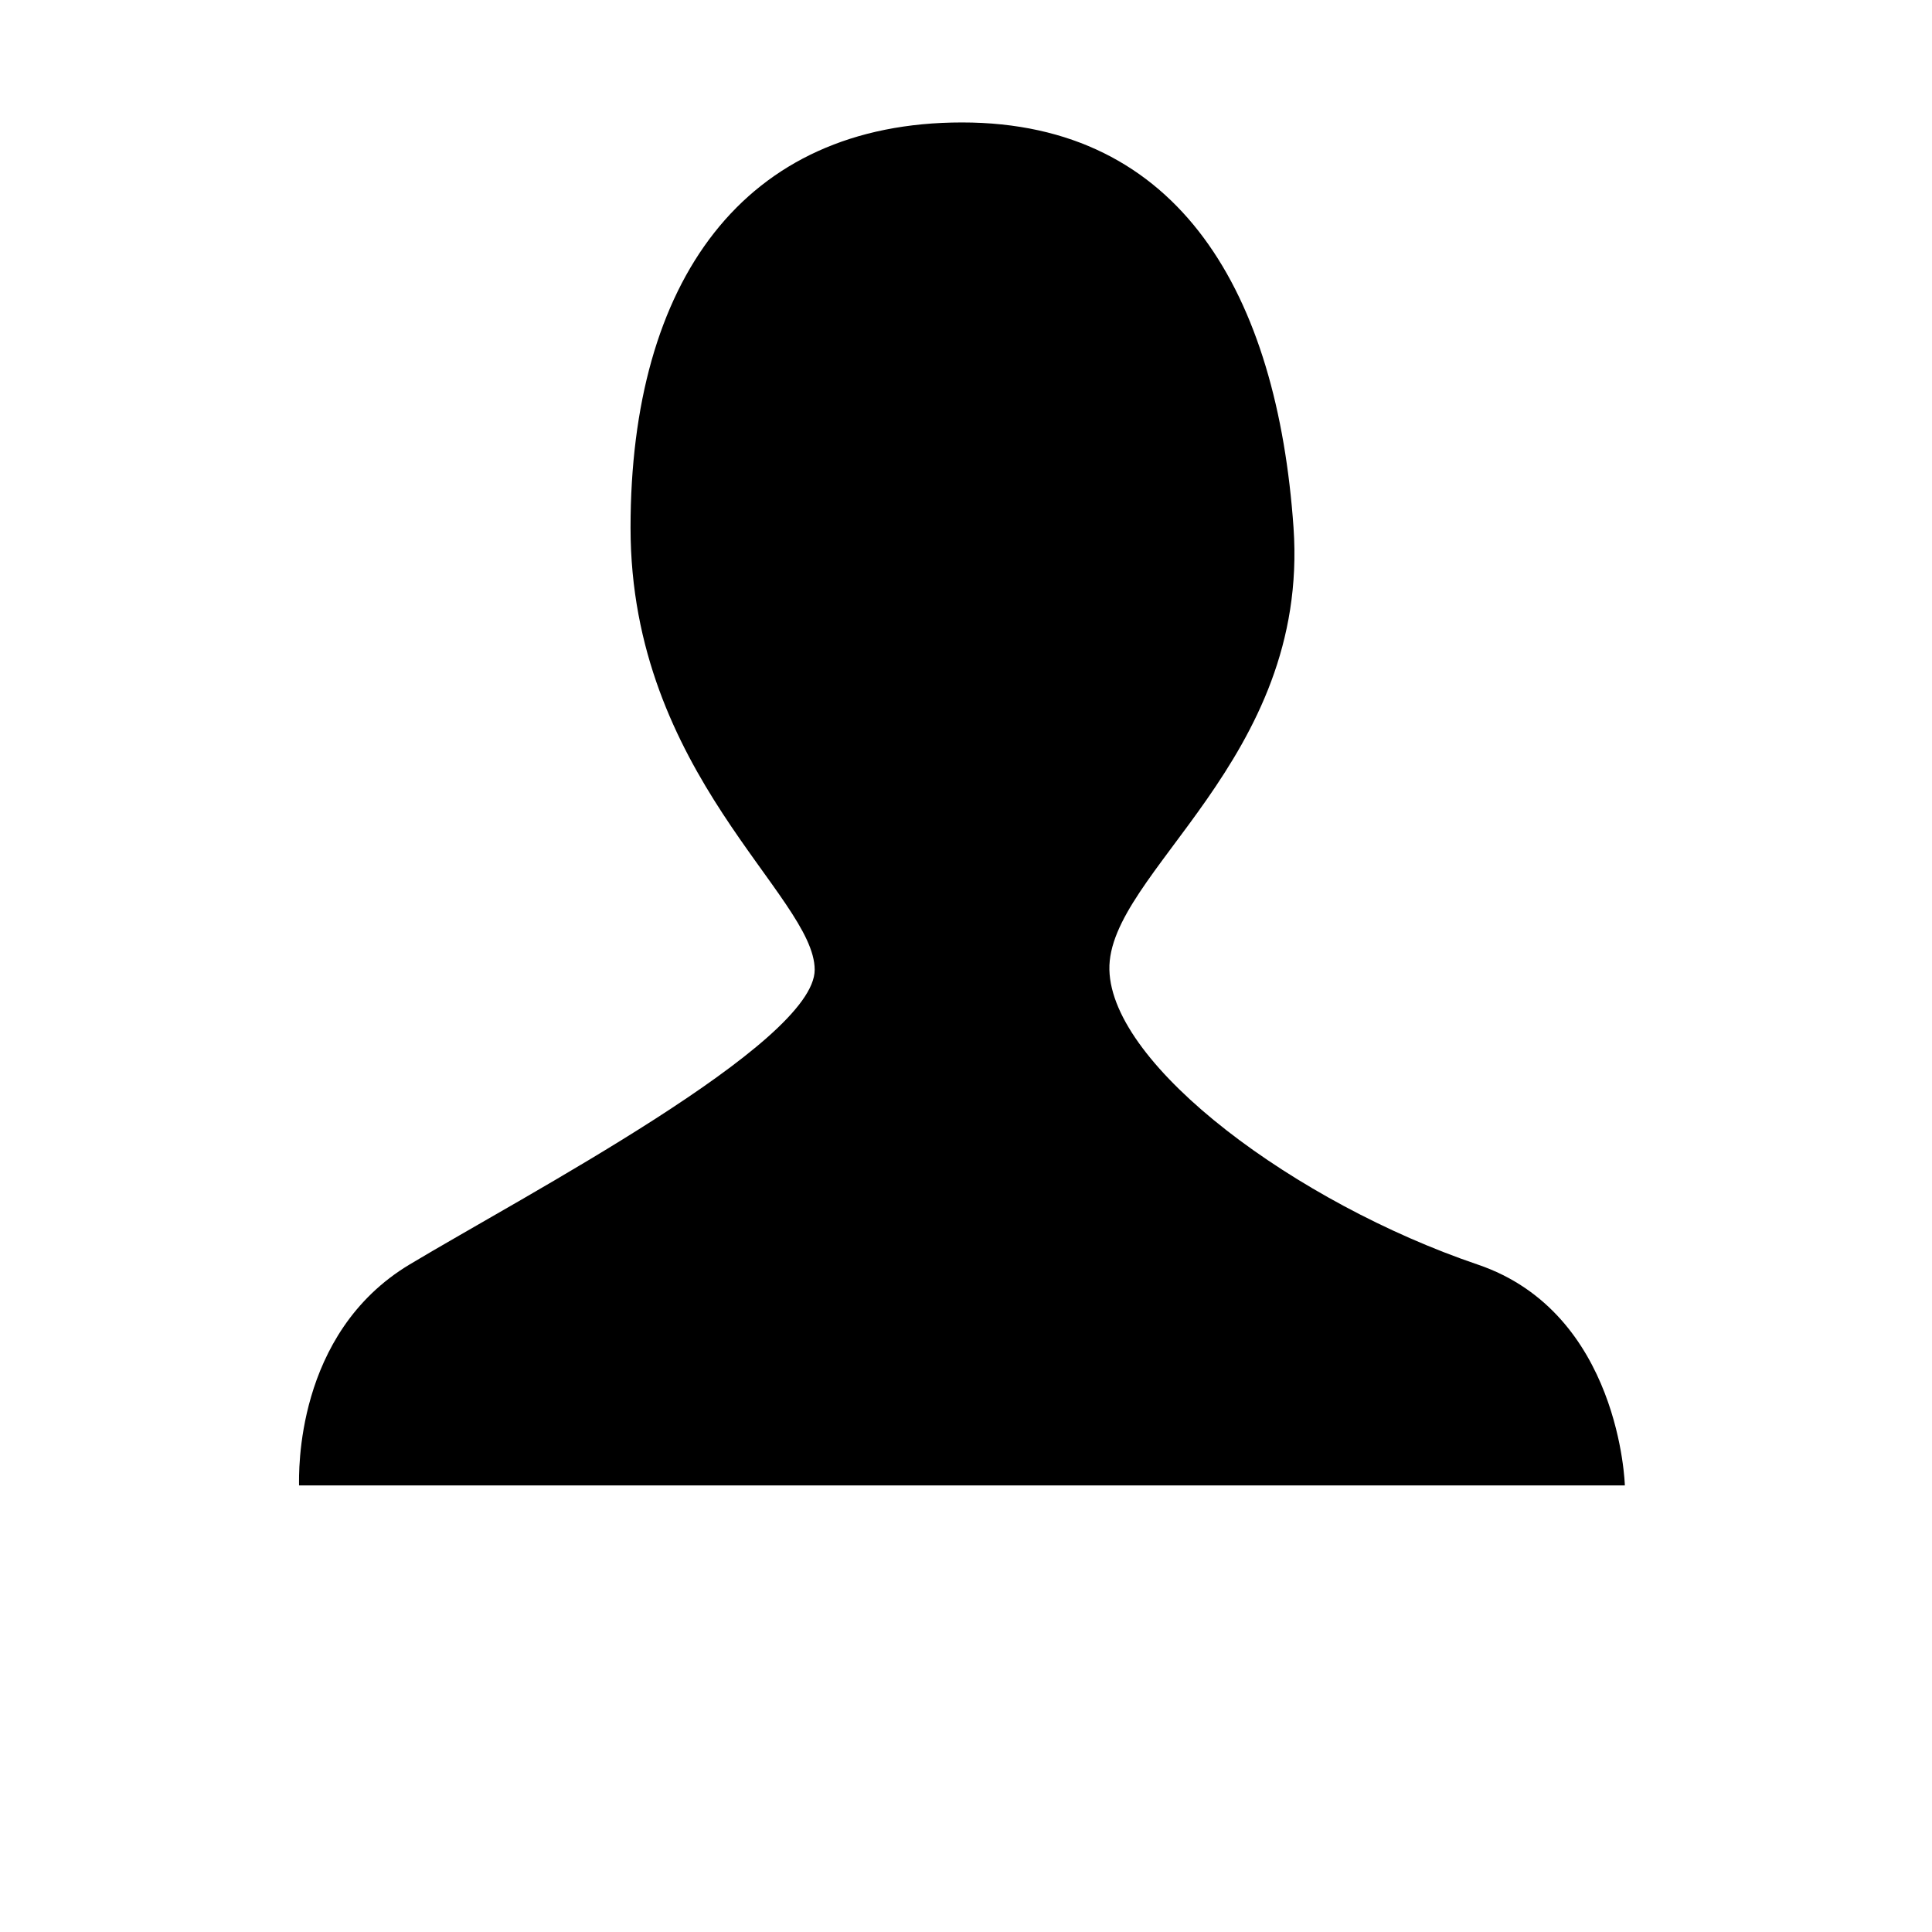 <?xml version="1.0" standalone="no"?><!DOCTYPE svg PUBLIC "-//W3C//DTD SVG 1.1//EN" "http://www.w3.org/Graphics/SVG/1.1/DTD/svg11.dtd"><svg t="1533213938784" class="icon" style="" viewBox="0 0 1024 1024" version="1.1" xmlns="http://www.w3.org/2000/svg" p-id="33538" xmlns:xlink="http://www.w3.org/1999/xlink" width="32" height="32"><defs><style type="text/css"></style></defs><path d="M783.1 670.2C687.4 637.7 589.2 565.2 588 514c-1.2-51.3 106.1-111 97.6-234.3C677 156.4 625.8 64.9 509.9 64.9s-175.7 84.2-175.7 214.8 97.6 195.2 97.6 234.3c0 39-153.7 119.6-214.7 156.2-61 36.6-58.6 111-58.6 117.1h702.7s-2.4-91.5-78.1-117.1z" p-id="33539"></path></svg>